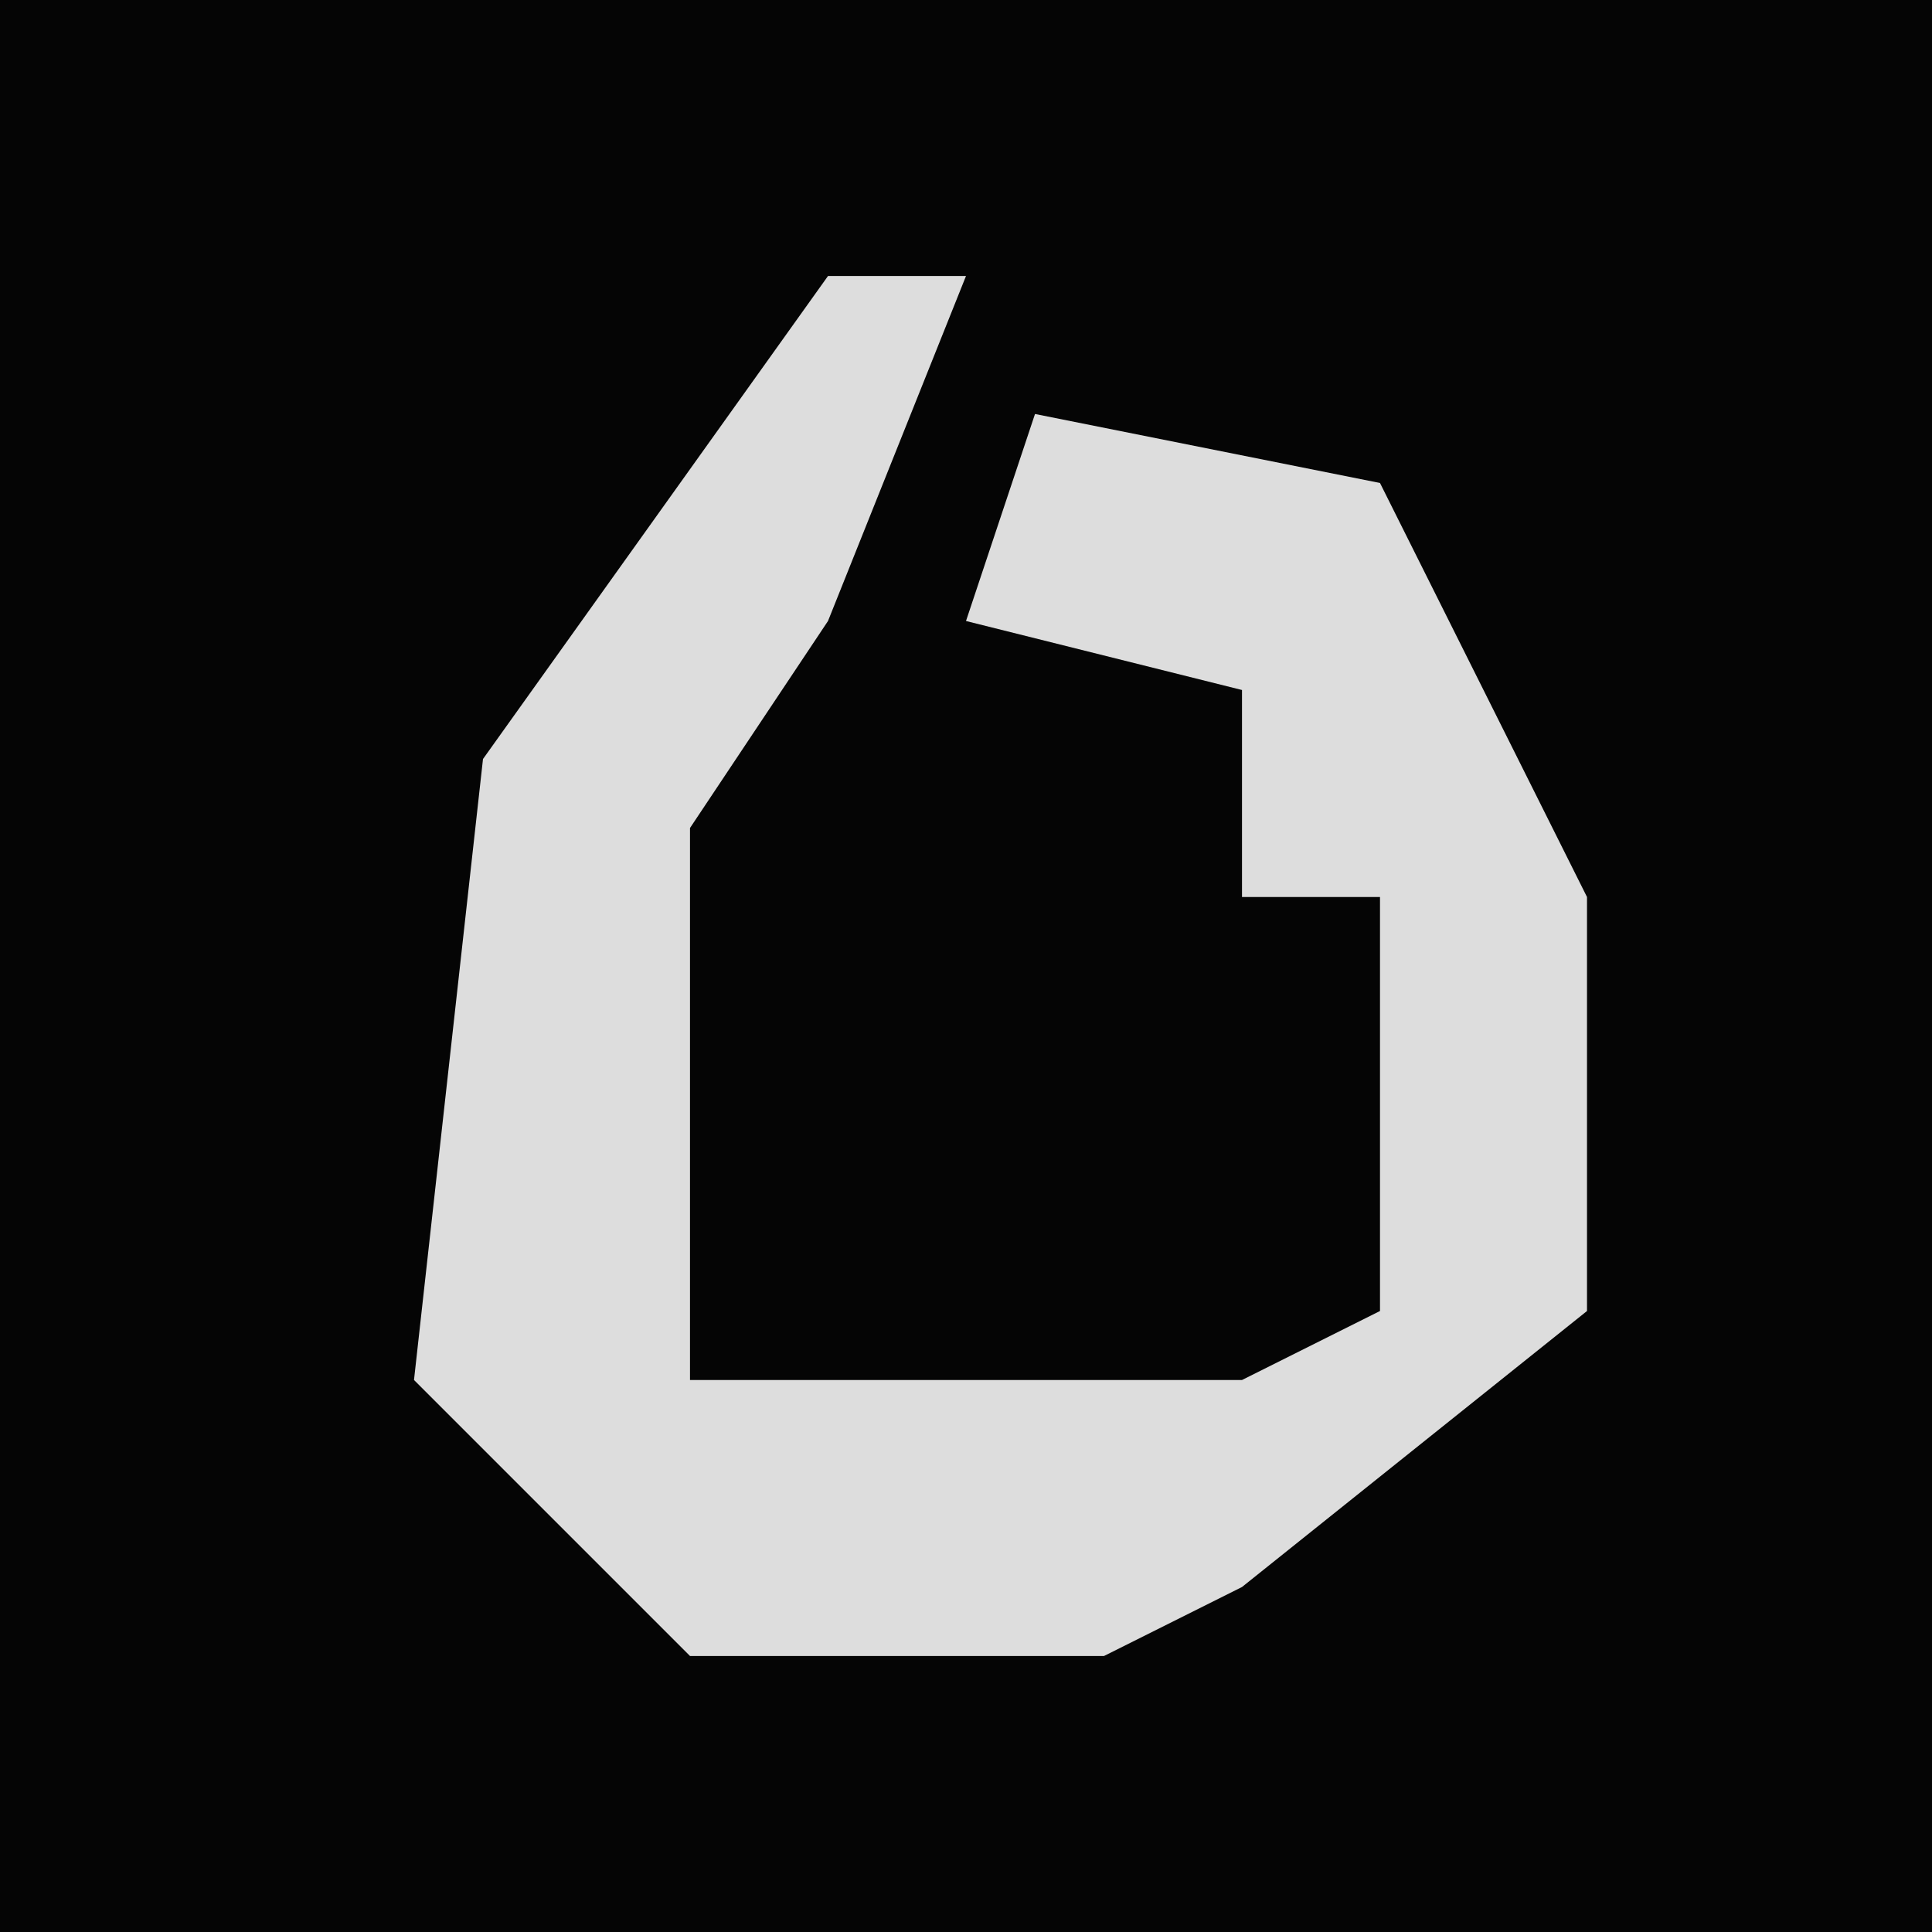 <?xml version="1.0" encoding="UTF-8"?>
<svg version="1.1" xmlns="http://www.w3.org/2000/svg" width="28" height="28">
<path d="M0,0 L28,0 L28,28 L0,28 Z " fill="#050505" transform="translate(0,0)"/>
<path d="M0,0 L2,0 L0,5 L-2,8 L-2,16 L6,16 L8,15 L8,9 L6,9 L6,6 L2,5 L3,2 L8,3 L11,9 L11,15 L6,19 L4,20 L-2,20 L-6,16 L-5,7 Z " fill="#DDDDDD" transform="translate(12,4)"/>
</svg>
